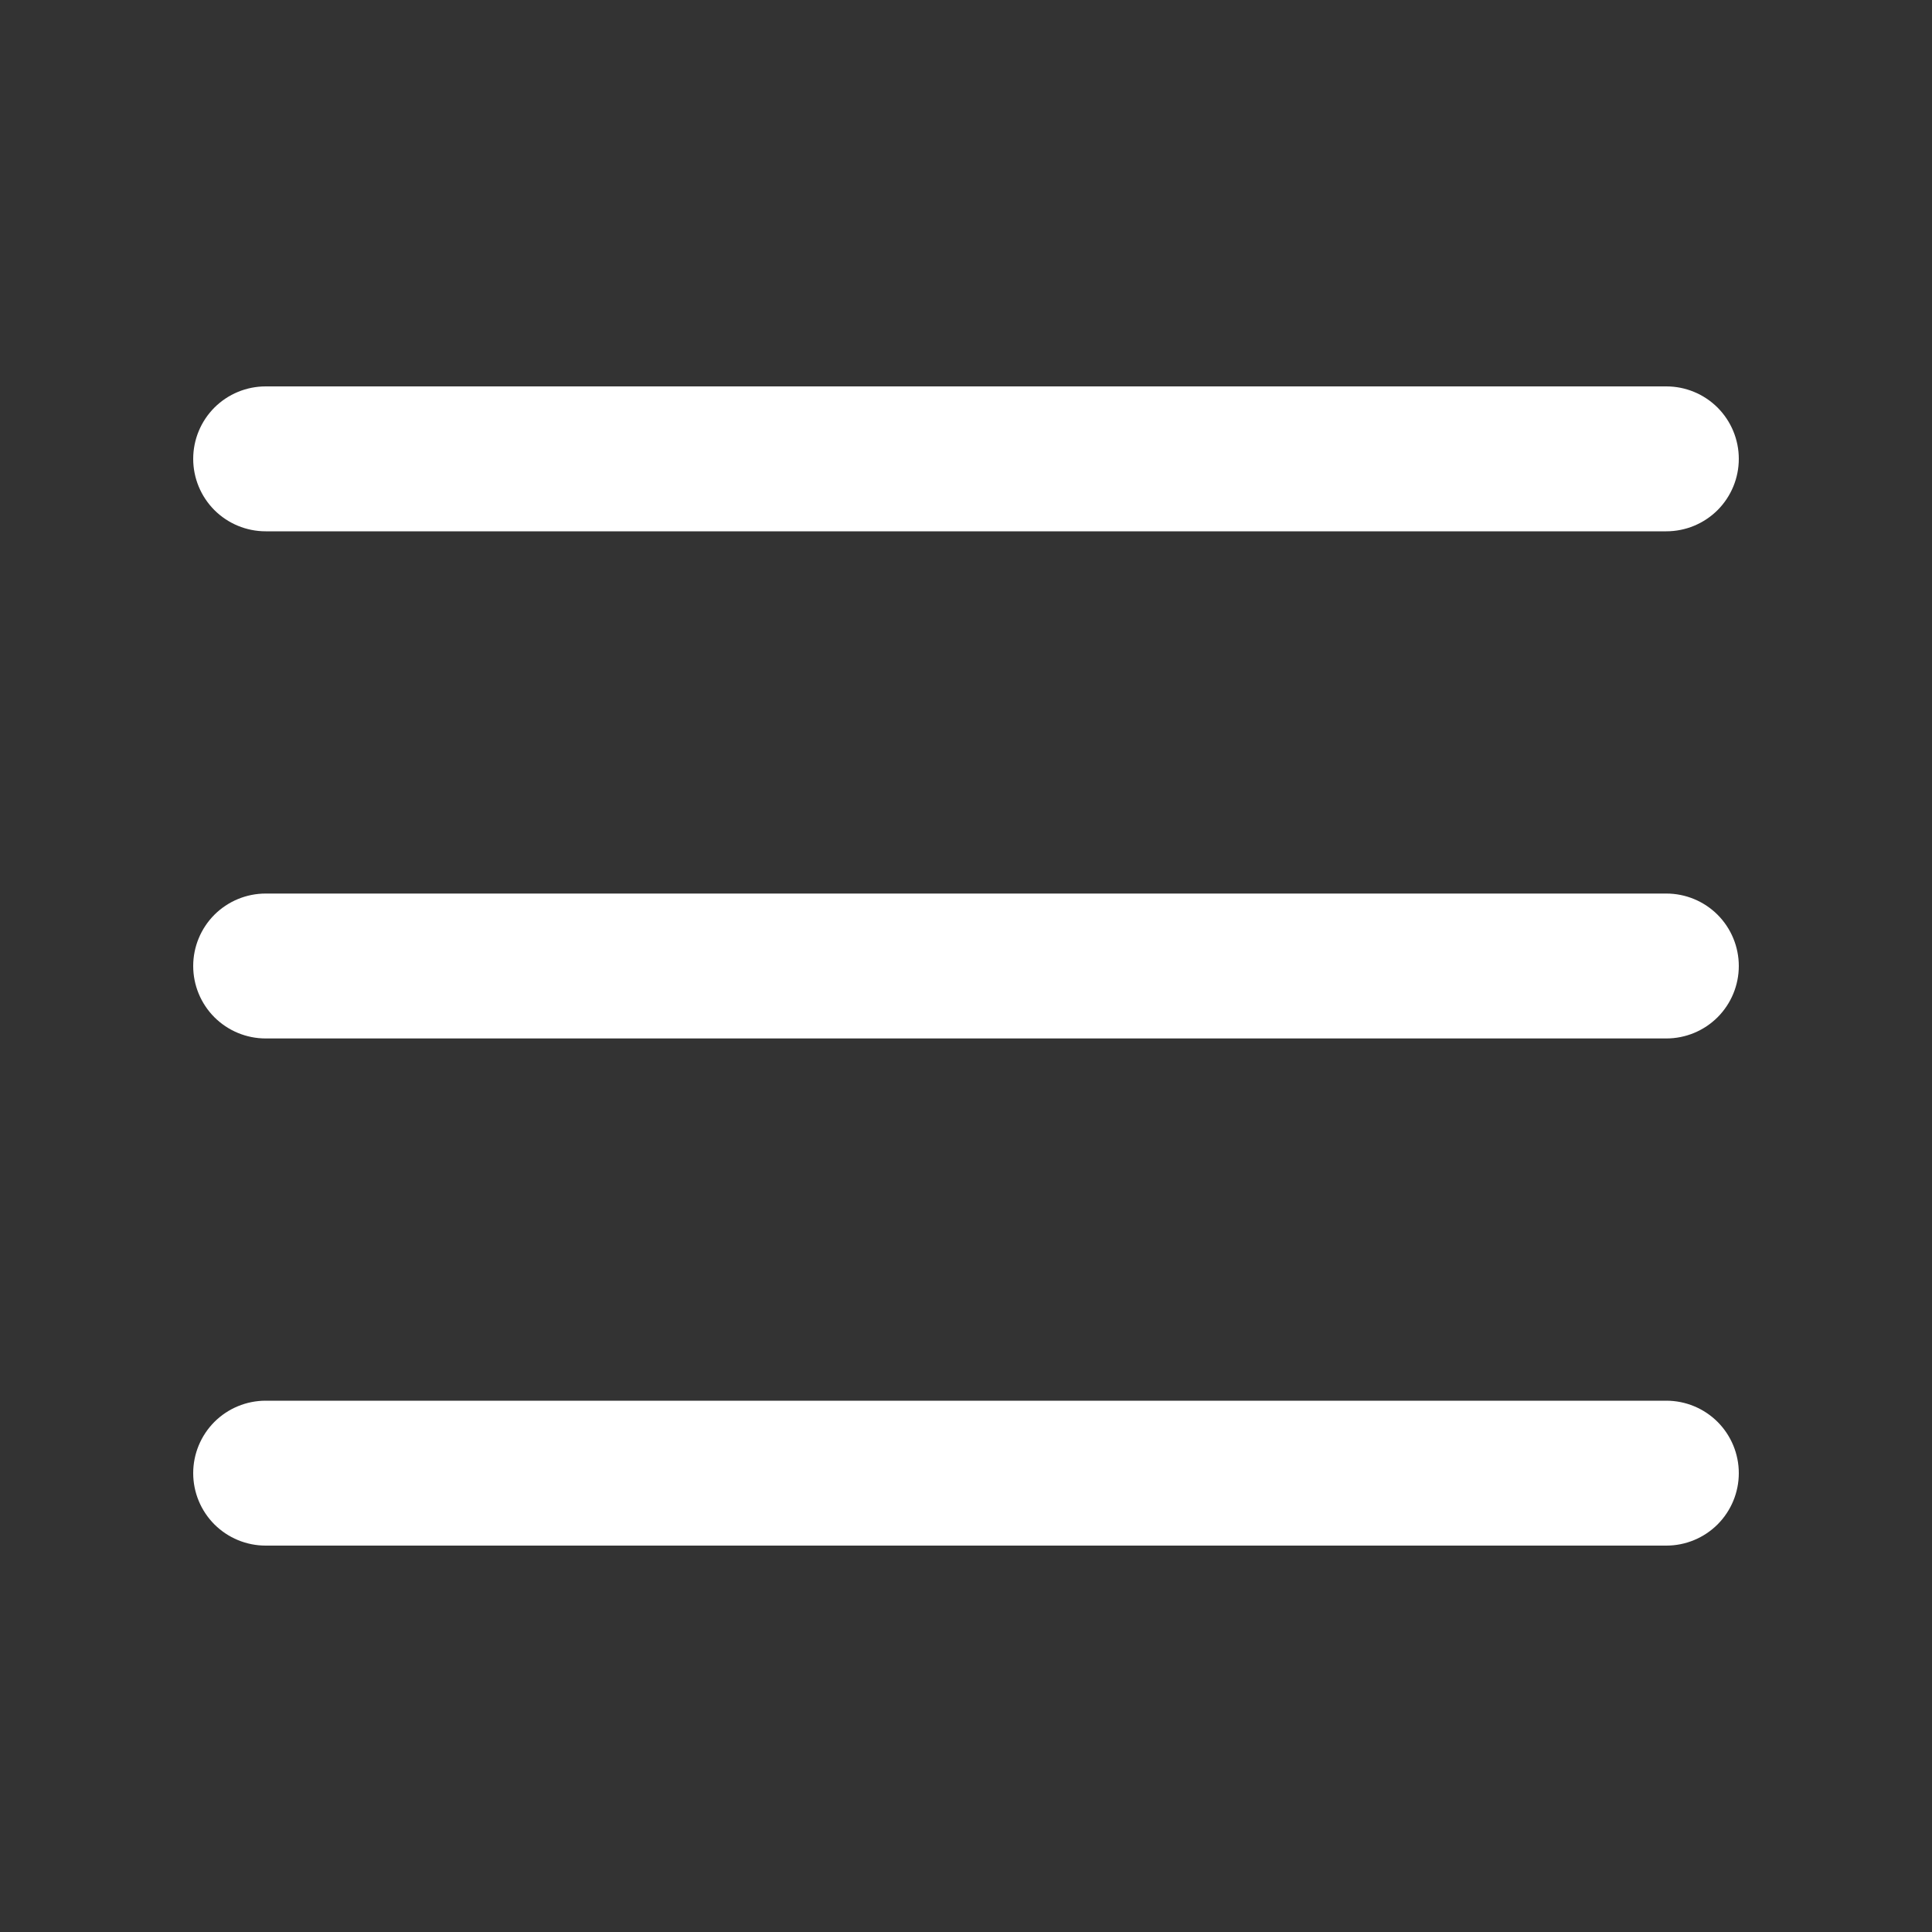 <svg width="40" height="40" viewBox="0 0 40 40" fill="none" xmlns="http://www.w3.org/2000/svg">
<rect x="0" y="0" width="40" height="40" fill="#333333" stroke="none"/>
<path fill-rule="evenodd" clip-rule="evenodd" d="M4 9.5C4 9.102 4.158 8.721 4.439 8.439C4.721 8.158 5.102 8 5.5 8H34.5C34.898 8 35.279 8.158 35.561 8.439C35.842 8.721 36 9.102 36 9.5C36 9.898 35.842 10.279 35.561 10.561C35.279 10.842 34.898 11 34.5 11H5.5C5.102 11 4.721 10.842 4.439 10.561C4.158 10.279 4 9.898 4 9.5ZM4 20C4 19.602 4.158 19.221 4.439 18.939C4.721 18.658 5.102 18.5 5.5 18.5H34.5C34.898 18.5 35.279 18.658 35.561 18.939C35.842 19.221 36 19.602 36 20C36 20.398 35.842 20.779 35.561 21.061C35.279 21.342 34.898 21.5 34.5 21.5H5.5C5.102 21.5 4.721 21.342 4.439 21.061C4.158 20.779 4 20.398 4 20ZM4 30.5C4 30.102 4.158 29.721 4.439 29.439C4.721 29.158 5.102 29 5.5 29H34.5C34.898 29 35.279 29.158 35.561 29.439C35.842 29.721 36 30.102 36 30.5C36 30.898 35.842 31.279 35.561 31.561C35.279 31.842 34.898 32 34.5 32H5.5C5.102 32 4.721 31.842 4.439 31.561C4.158 31.279 4 30.898 4 30.5Z" fill="white"/>
</svg>
